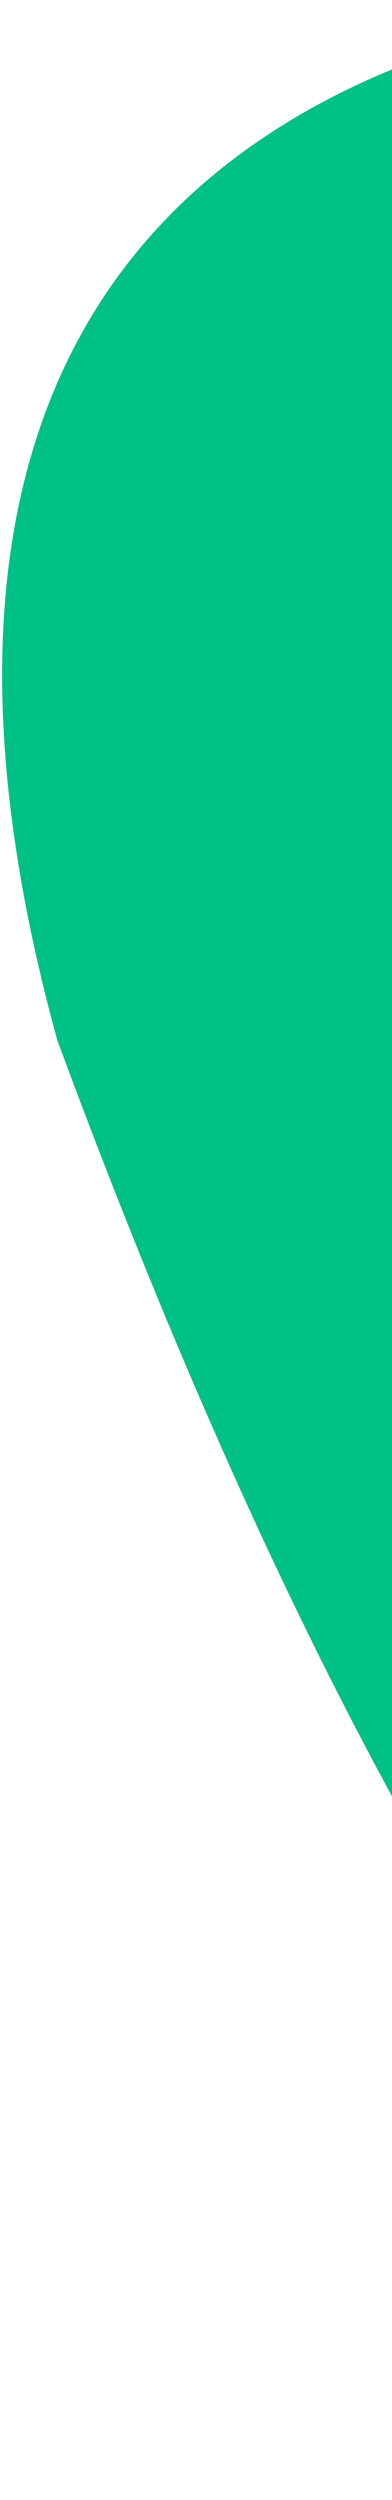 <svg width="88" height="560" viewBox="0 0 88 560" fill="none" xmlns="http://www.w3.org/2000/svg">
<path d="M12.85 232.976C-44.763 23.702 116.255 7.911 138.32 0.706C160.385 -6.498 306.812 336.245 325.726 394.17C344.64 452.094 266.596 551.562 244.531 558.767C222.467 565.972 122.13 528.841 12.85 232.976Z" fill="#00C185"/>
</svg>
